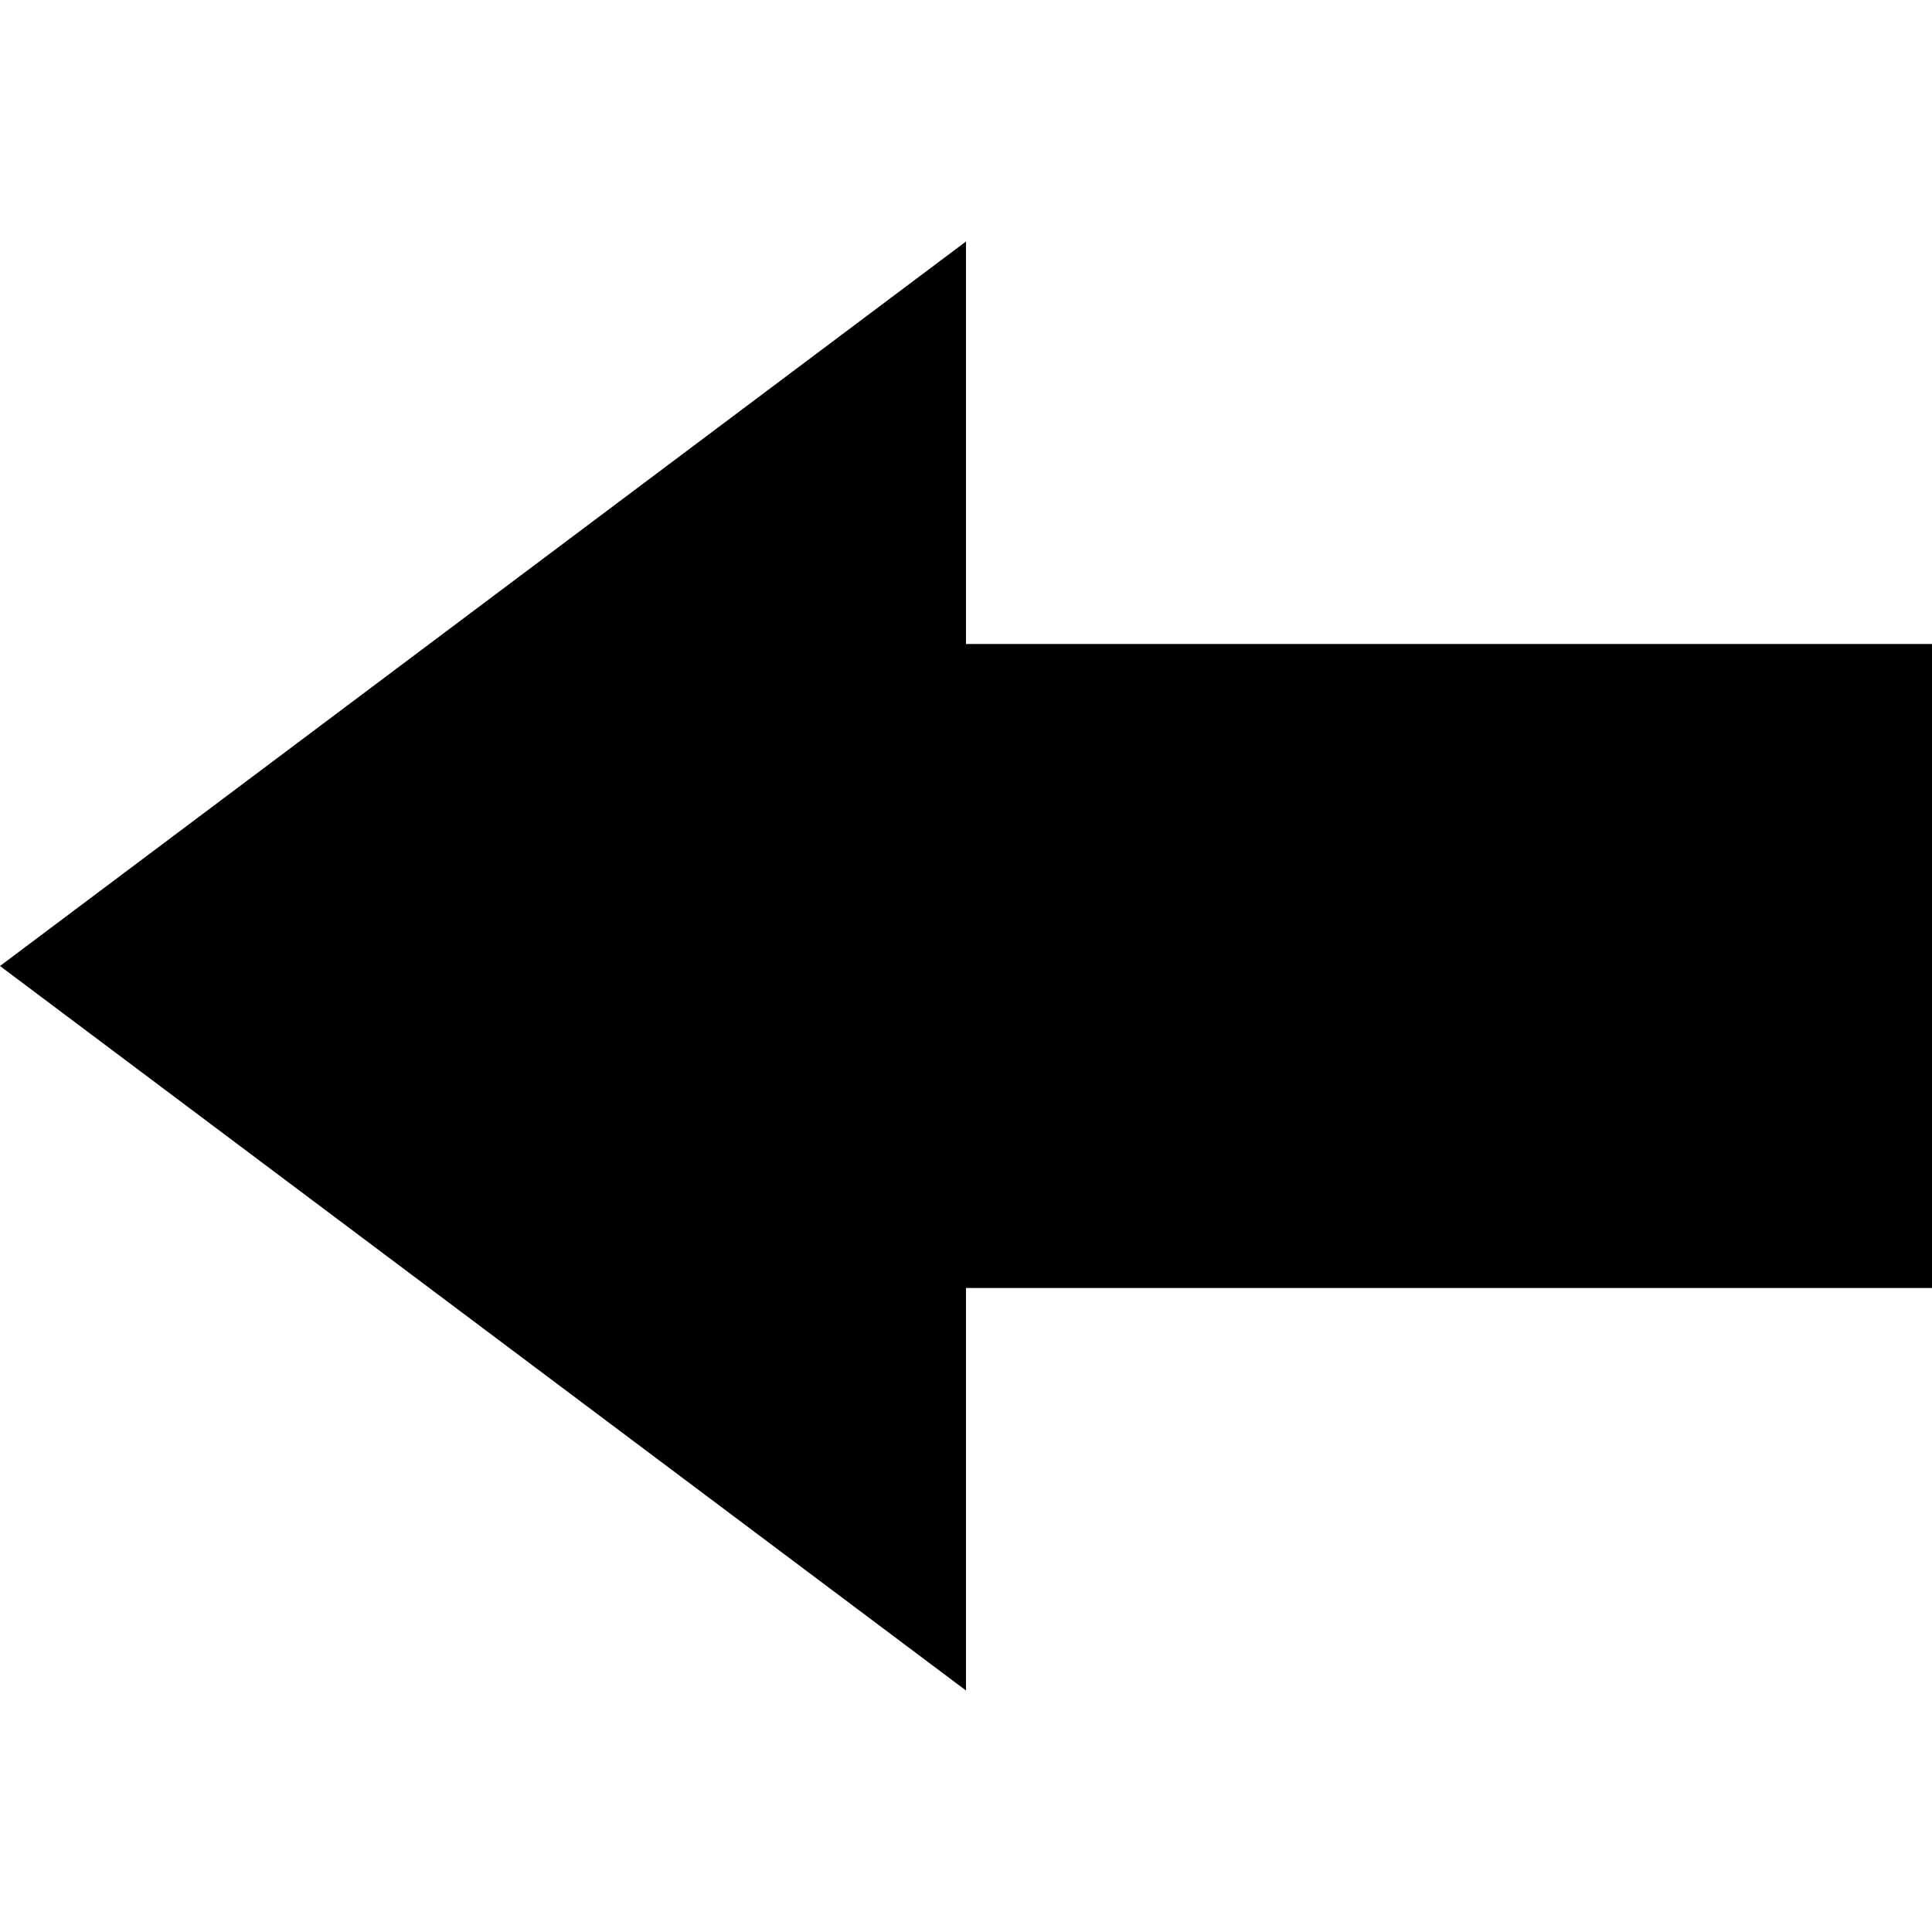 <svg width="24" height="24" xmlns="http://www.w3.org/2000/svg">

 <g>
  <title>Layer 1</title>
  <path transform="rotate(-180, 12, 12)" id="svg_1" d="m24,12l-12,-9l0,5l-12,0l0,8l12,0l0,5l12,-9z"/>
 </g>
</svg>